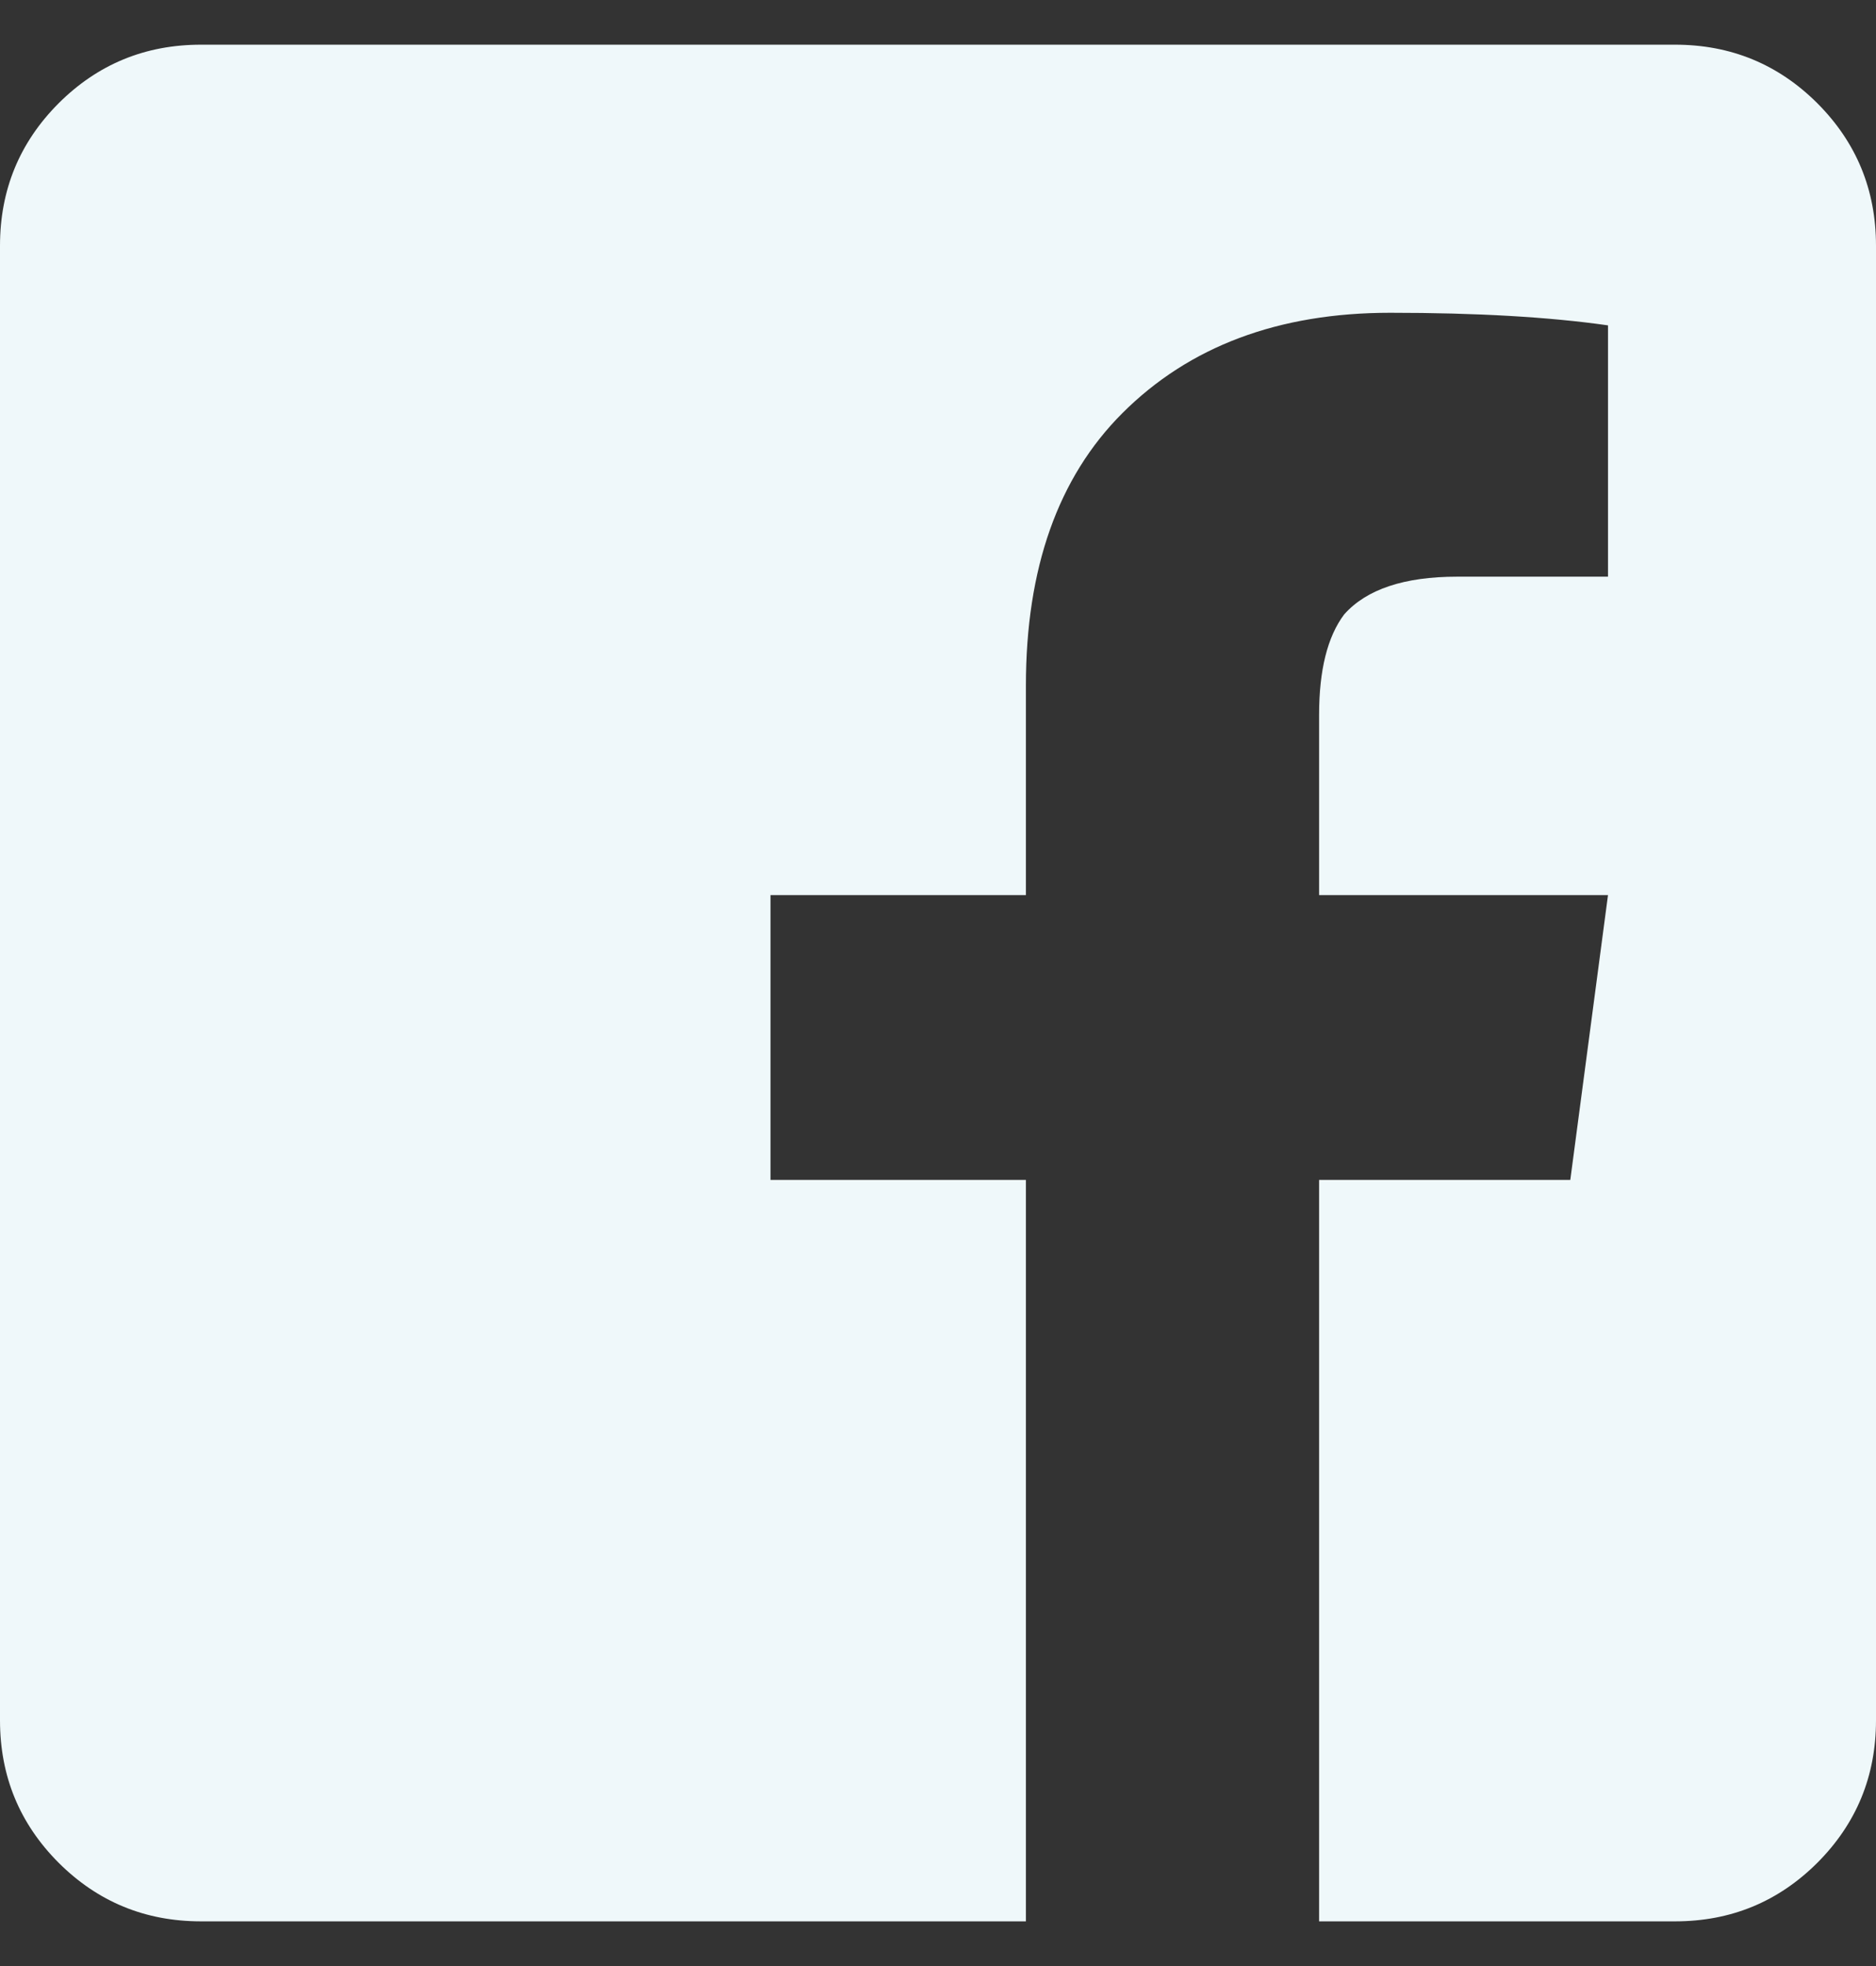 <svg xmlns="http://www.w3.org/2000/svg" width="21" height="22" fill="none" viewBox="0 0 21 22"><rect x="0" y="0" width="21" height="22" fill="#333333" stroke="none"/><path fill="#EFF8FA" d="M21 2.75V19.25C21 19.875 20.781 20.406 20.344 20.844C19.906 21.281 19.375 21.5 18.75 21.5H14.766V13.203H17.578L18 10.016H14.766V8C14.766 7.5 14.859 7.125 15.047 6.875C15.297 6.594 15.719 6.453 16.312 6.453H18V3.641C17.344 3.547 16.531 3.5 15.562 3.5C14.312 3.5 13.312 3.875 12.562 4.625C11.844 5.344 11.484 6.359 11.484 7.672V10.016H8.625V13.203H11.484V21.5H2.25C1.625 21.5 1.094 21.281 0.656 20.844C0.219 20.406 0 19.875 0 19.25V2.75C0 2.125 0.219 1.594 0.656 1.156C1.094 0.719 1.625 0.5 2.25 0.5H18.75C19.375 0.5 19.906 0.719 20.344 1.156C20.781 1.594 21 2.125 21 2.75Z"/></svg>